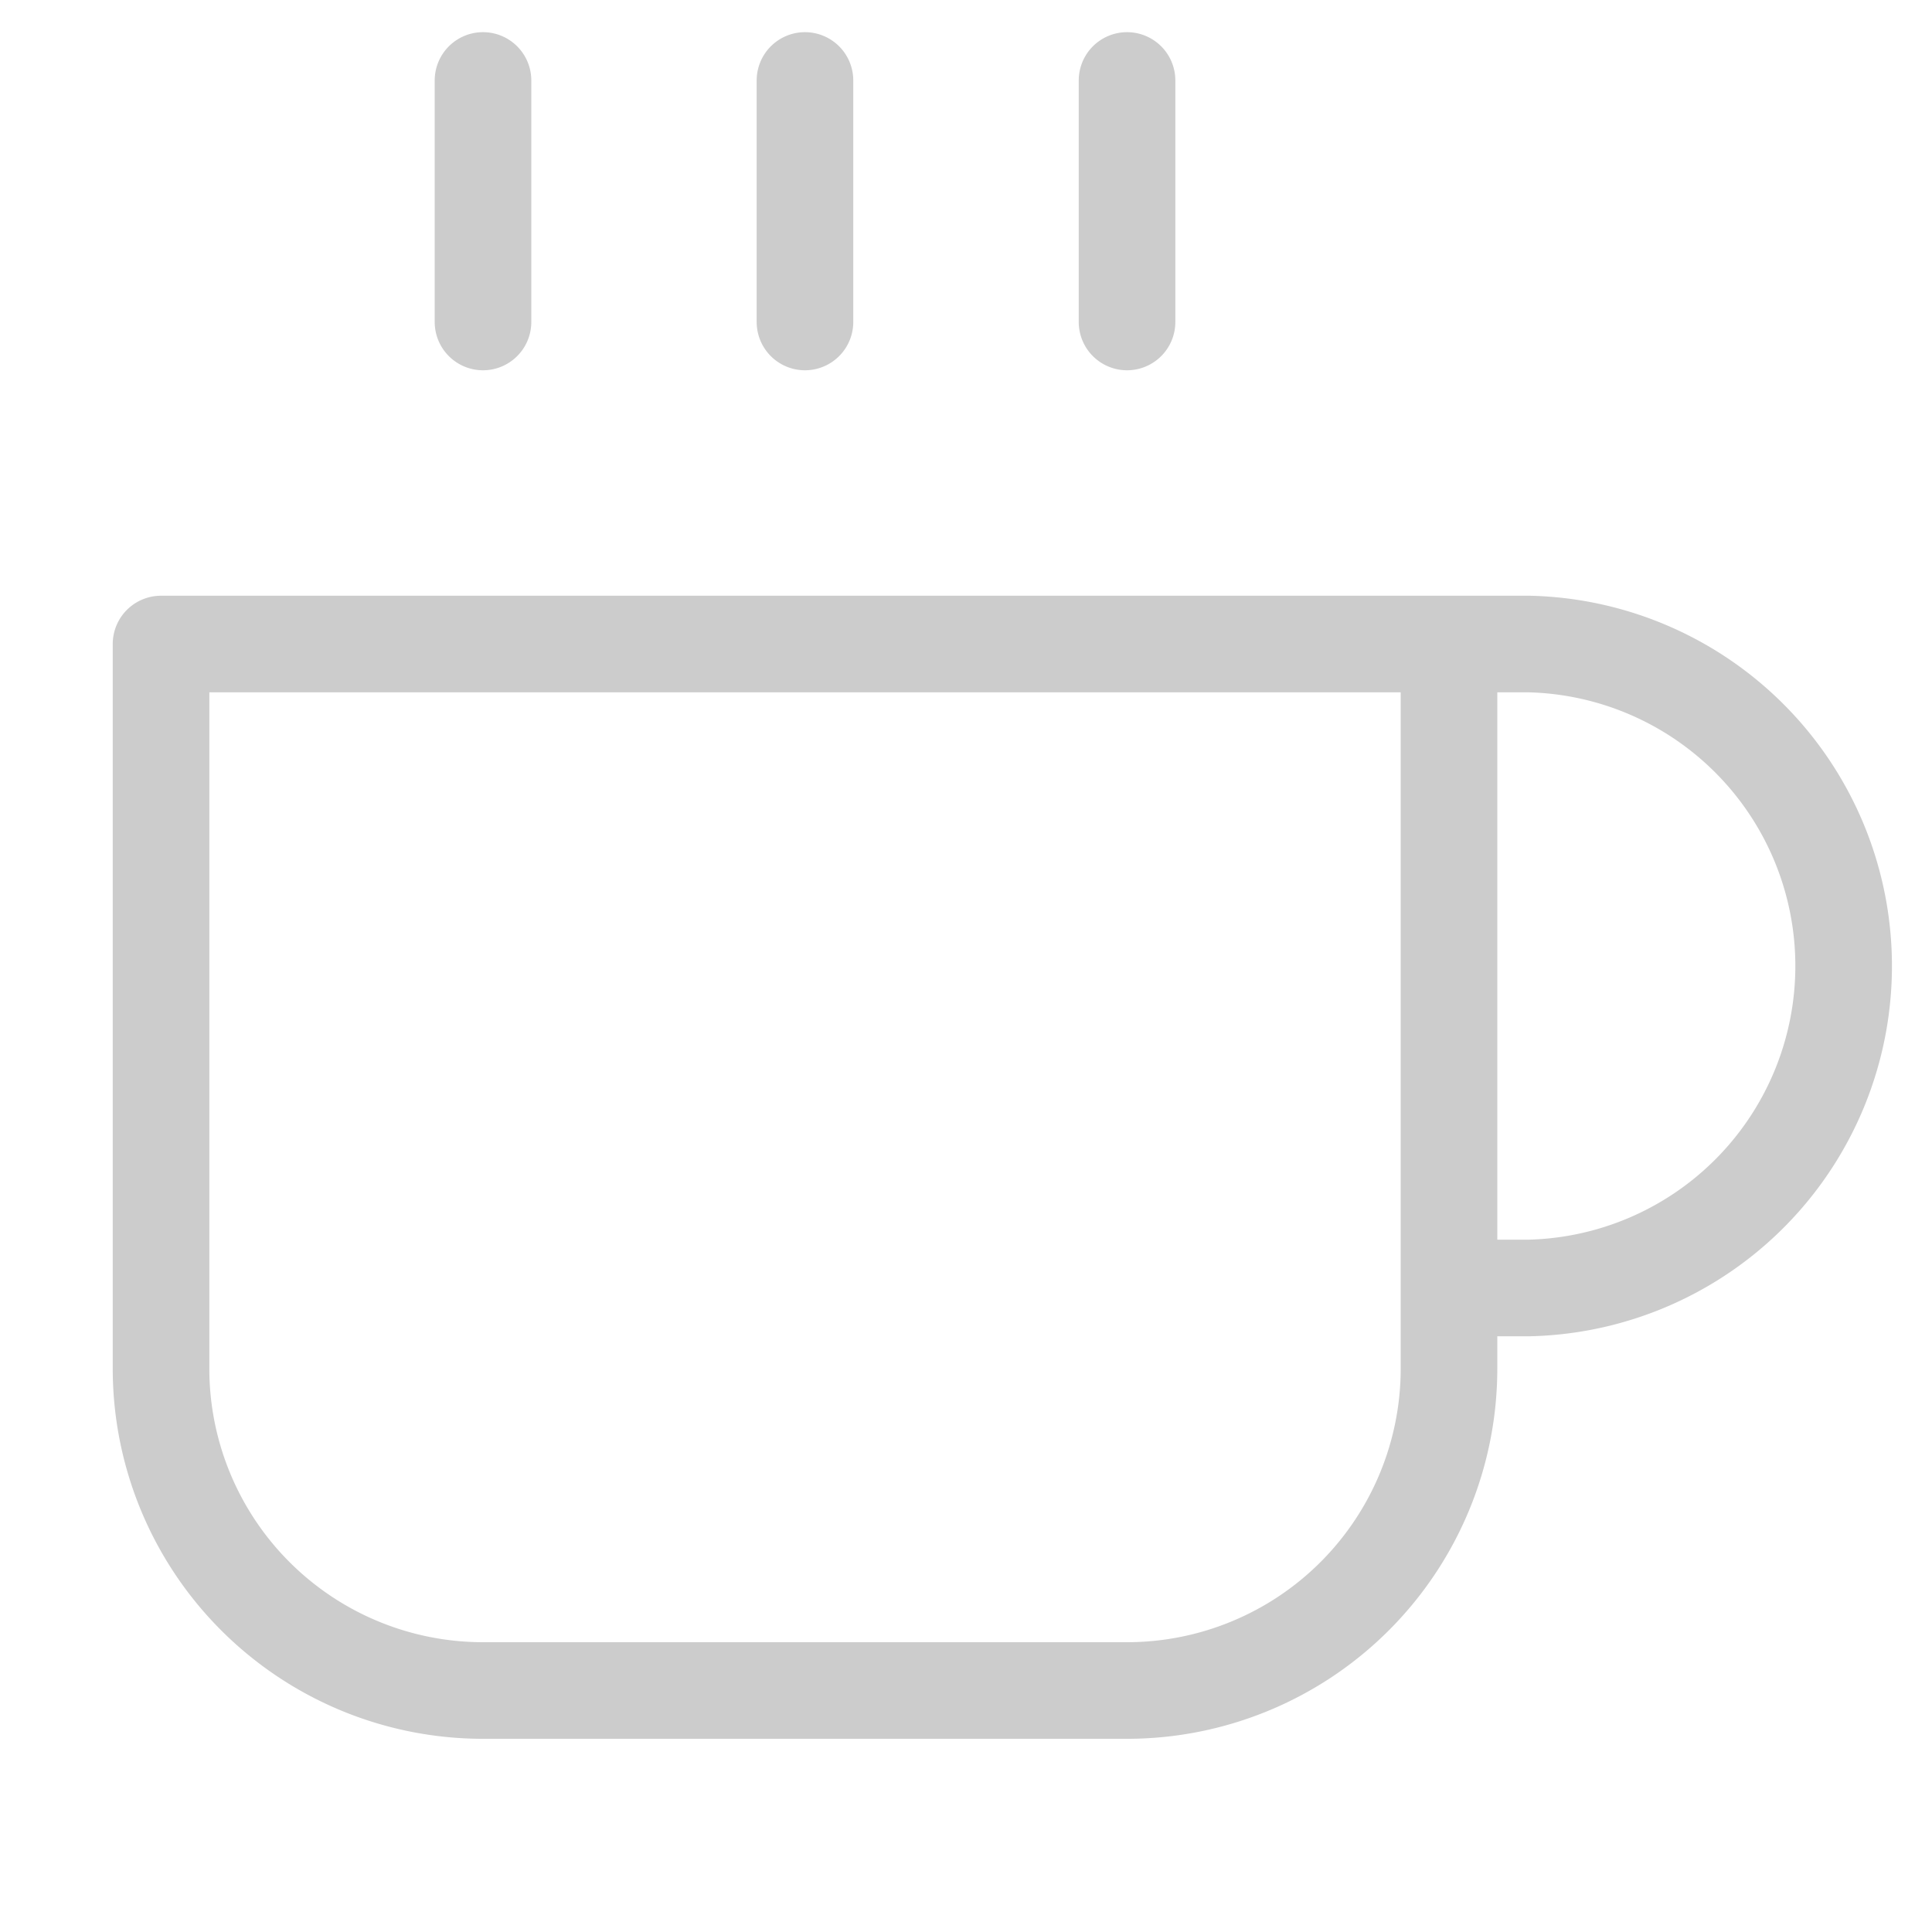 <svg width="20" height="20" fill="none" xmlns="http://www.w3.org/2000/svg"><path d="M15 6.667h.833a3.334 3.334 0 0 1 0 6.666H15M1.667 6.667H15v7.5a3.333 3.333 0 0 1-3.333 3.333H5a3.333 3.333 0 0 1-3.333-3.333v-7.5ZM5 .833v2.5M8.333.833v2.5M11.667.833v2.5" stroke="#ccc" stroke-linecap="round" stroke-linejoin="round"/></svg>